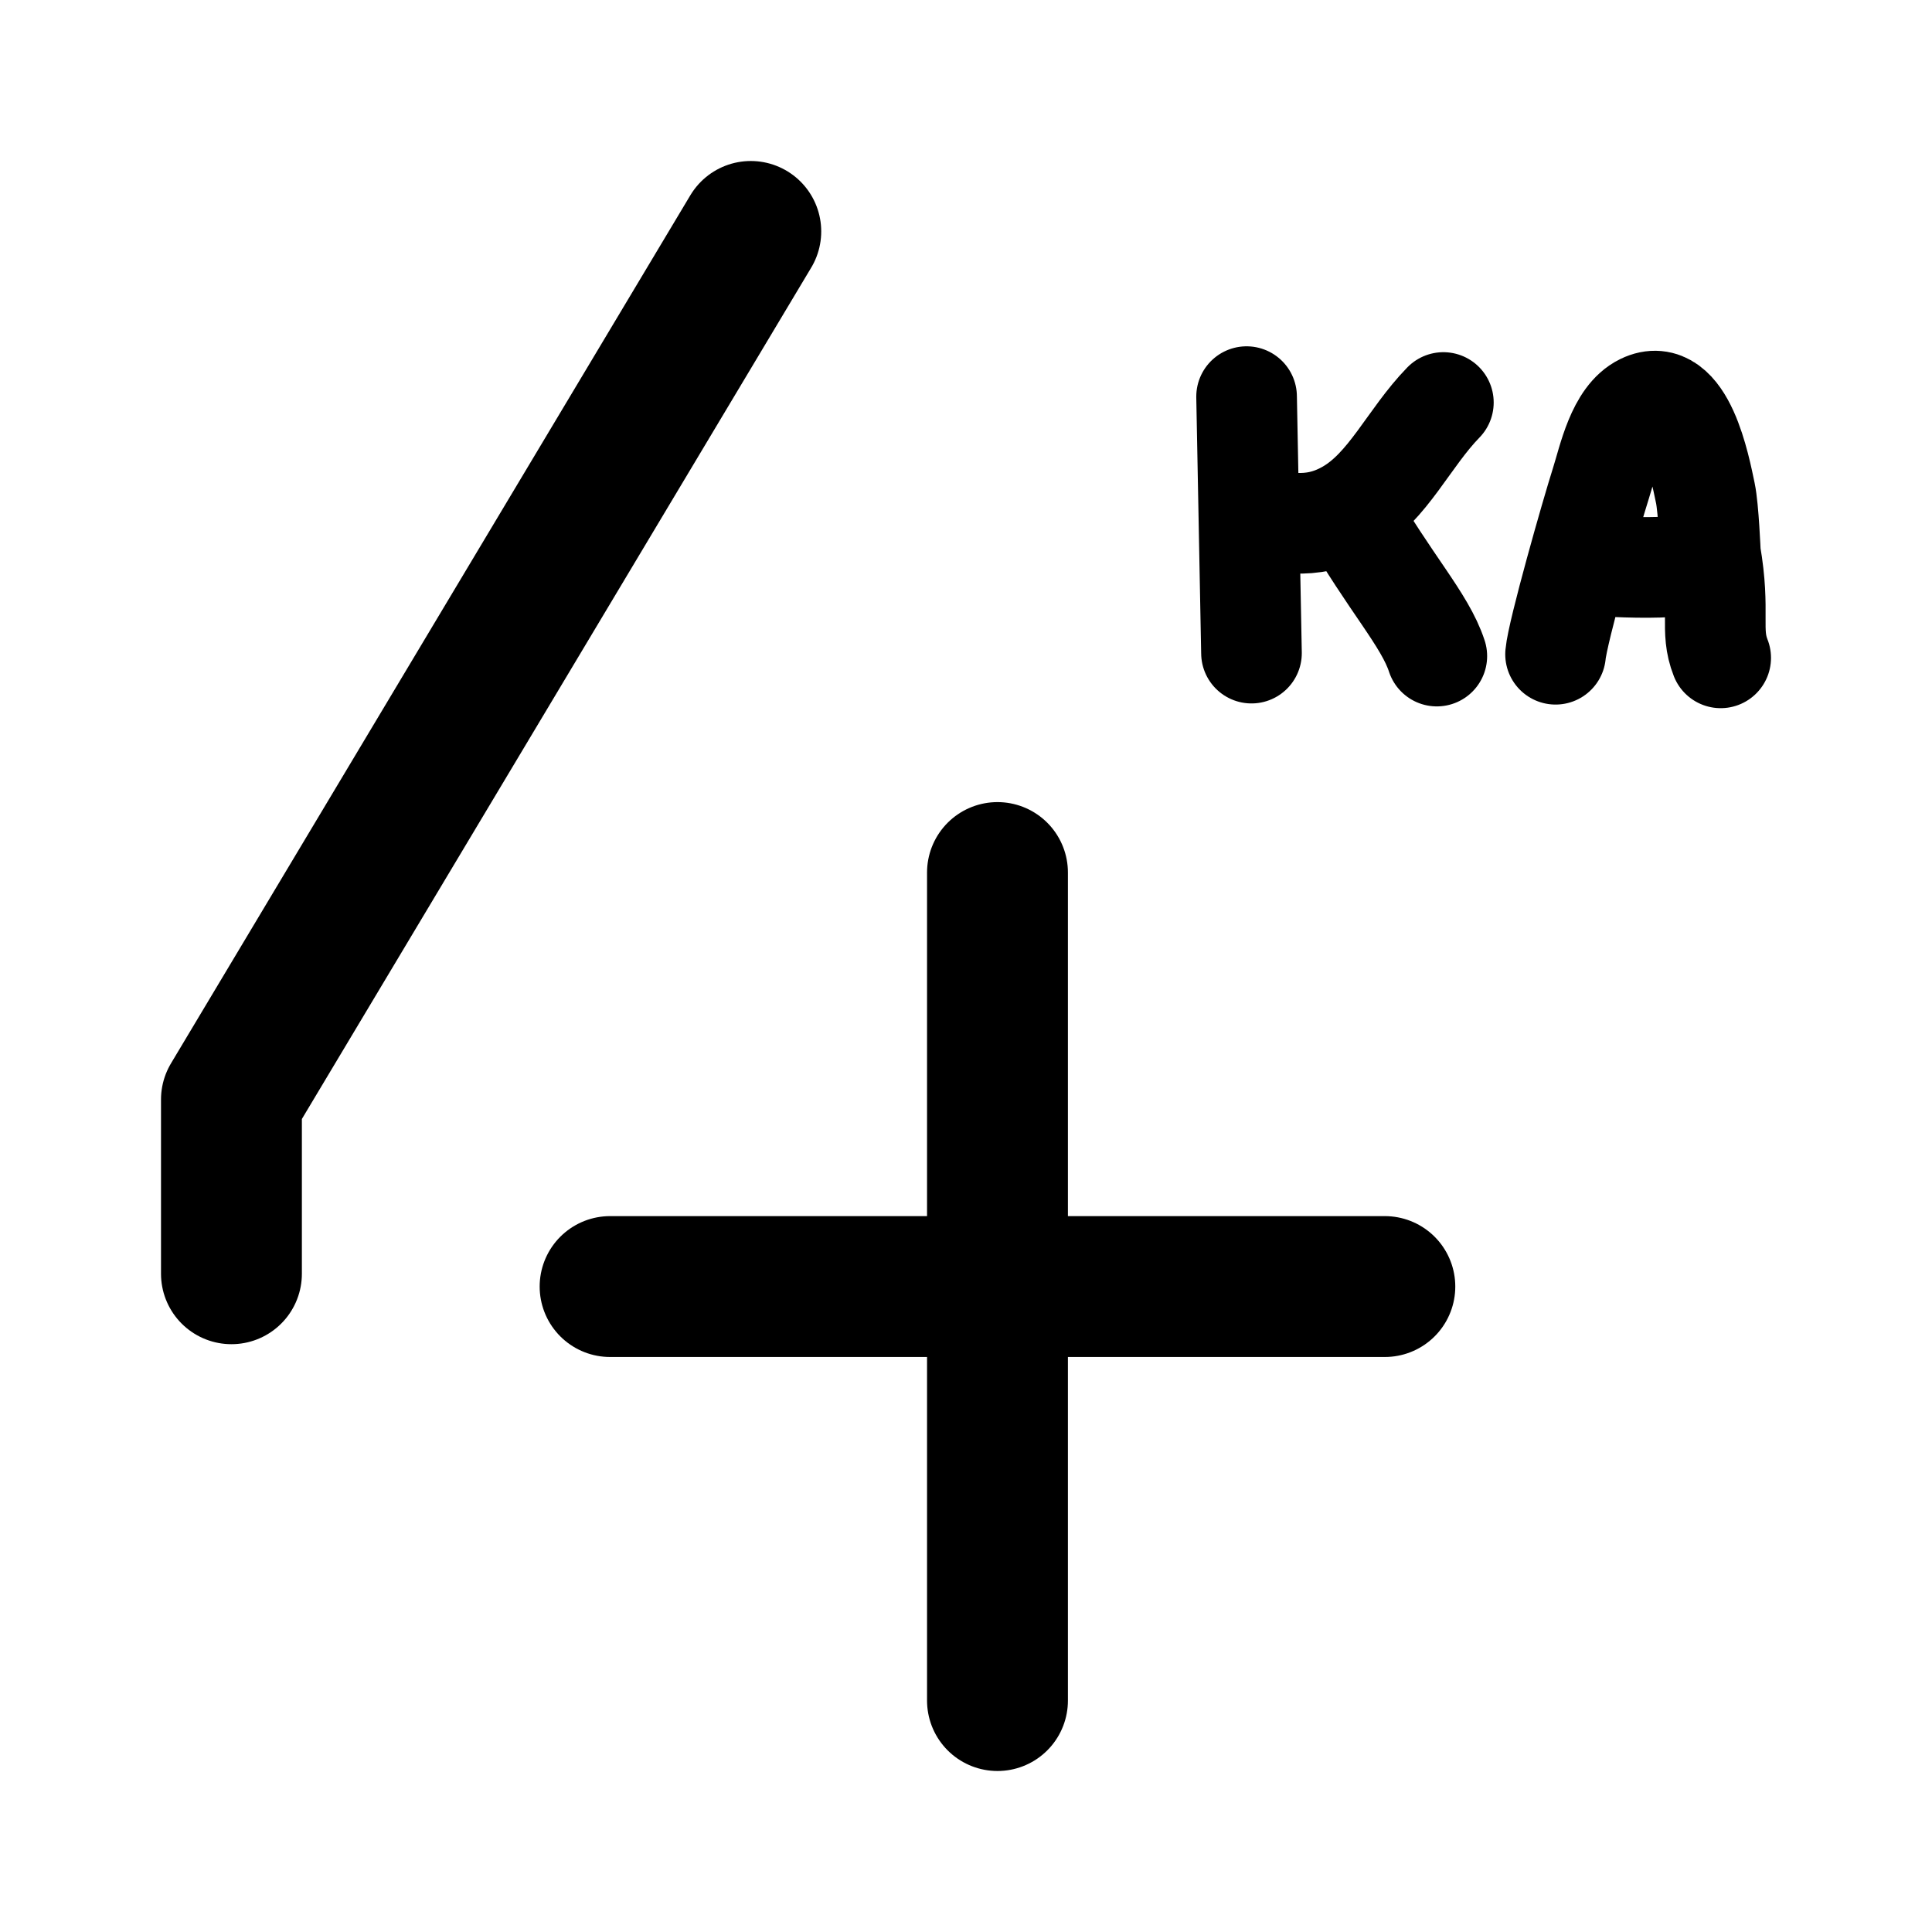 <?xml version="1.0" encoding="UTF-8" standalone="no"?>
<!-- Created with Inkscape (http://www.inkscape.org/) -->

<svg
   width="192"
   height="192"
   viewBox="0 0 192 192"
   version="1.1"
   id="svg5"
   xml:space="preserve"
   inkscape:version="1.3 (0e150ed6c4, 2023-07-21)"
   sodipodi:docname="moja4ka.svg"
   inkscape:export-filename="sharik.png"
   inkscape:export-xdpi="96"
   inkscape:export-ydpi="96"
   xmlns:inkscape="http://www.inkscape.org/namespaces/inkscape"
   xmlns:sodipodi="http://sodipodi.sourceforge.net/DTD/sodipodi-0.dtd"
   xmlns="http://www.w3.org/2000/svg"
   xmlns:svg="http://www.w3.org/2000/svg"><sodipodi:namedview
     id="namedview7"
     pagecolor="#505050"
     bordercolor="#ffffff"
     borderopacity="1"
     inkscape:showpageshadow="0"
     inkscape:pageopacity="0"
     inkscape:pagecheckerboard="1"
     inkscape:deskcolor="#505050"
     inkscape:document-units="px"
     showgrid="true"
     inkscape:zoom="1.2650621"
     inkscape:cx="-5.1380879"
     inkscape:cy="151.77121"
     inkscape:window-width="1890"
     inkscape:window-height="1026"
     inkscape:window-x="12"
     inkscape:window-y="36"
     inkscape:window-maximized="1"
     inkscape:current-layer="layer1"
     showguides="true"
     inkscape:lockguides="true"><sodipodi:guide
       position="16,176"
       orientation="160,0"
       id="guide1113"
       inkscape:locked="true" /><sodipodi:guide
       position="16,16"
       orientation="0,1"
       id="guide1115"
       inkscape:locked="true"
       inkscape:label="160"
       inkscape:color="rgb(0,134,229)" /><sodipodi:guide
       position="176,16"
       orientation="-160,0"
       id="guide1117"
       inkscape:locked="true" /><sodipodi:guide
       position="176,176"
       orientation="0,-160"
       id="guide1119"
       inkscape:locked="true" /><sodipodi:guide
       position="24,168"
       orientation="-1,0"
       id="guide1218"
       inkscape:locked="true"
       inkscape:label=""
       inkscape:color="rgb(229,165,10)" /><sodipodi:guide
       position="24,24"
       orientation="0,1"
       id="guide1220"
       inkscape:locked="true"
       inkscape:label=""
       inkscape:color="rgb(229,165,10)" /><sodipodi:guide
       position="168,24"
       orientation="-1,0"
       id="guide1222"
       inkscape:locked="true"
       inkscape:label=""
       inkscape:color="rgb(229,165,10)" /><sodipodi:guide
       position="37.068,168.07"
       orientation="0,1"
       id="guide1224"
       inkscape:locked="true"
       inkscape:label=""
       inkscape:color="rgb(229,165,10)" /><sodipodi:guide
       position="96,96"
       orientation="-1,0"
       id="guide5242"
       inkscape:locked="true"
       inkscape:label=""
       inkscape:color="rgb(0,134,229)" /><sodipodi:guide
       position="96,96"
       orientation="0,1"
       id="guide5244"
       inkscape:locked="true"
       inkscape:label=""
       inkscape:color="rgb(0,134,229)" /></sodipodi:namedview><defs
     id="defs2"><rect
       x="107.996"
       y="72.567"
       width="7.849"
       height="13.945"
       id="rect1587" /><rect
       x="107.996"
       y="61.649"
       width="53.78"
       height="39.27"
       id="rect1167" /></defs><g
     inkscape:label="logo"
     inkscape:groupmode="layer"
     id="layer1"
     style="display:inline"><path
       id="path5"
       style="fill:none;stroke:#000000;stroke-width:10;stroke-linecap:round;stroke-linejoin:round;stroke-miterlimit:6;stroke-dasharray:none"
       d="m 154.589,65.019 c 0.197,-2.213 3.535,-13.924 4.518,-17.021 0.749,-2.361 1.586,-6.589 4.11,-7.823 4.168,-2.037 5.737,6.36 6.257,8.823 0.322,1.522 0.505,6.001 0.505,6.001 -1.028,2.202 -11.085,1.114 -13.249,1.195 M 143.441,40 c -3.448,3.543 -5.472,8.371 -9.455,10.682 -3.912,2.269 -6.787,0.918 -9.653,0.978 m 9.653,-0.978 c 4.105,7.223 7.62,10.879 8.804,14.519 M 169.979,55 c 1.021,5.887 -0.075,7.597 1.021,10.377 m -47.116,-25.961 0.487,25.491"
       sodipodi:nodetypes="cssscccsccccccc" /><path
       style="fill:none;stroke:#000000;stroke-width:14;stroke-linecap:round;stroke-linejoin:round;stroke-miterlimit:6;stroke-dasharray:none;paint-order:normal"
       d="M 99.128,86.712 V 169"
       id="path1645" /><path
       style="fill:none;stroke:#000000;stroke-width:14;stroke-linecap:round;stroke-linejoin:round;stroke-miterlimit:6;stroke-dasharray:none;paint-order:normal"
       d="M 137.624,127.856 H 60.631"
       id="path1647" /><path
       style="fill:none;stroke:#000000;stroke-width:14;stroke-linecap:round;stroke-linejoin:round;stroke-miterlimit:6;stroke-dasharray:none;paint-order:normal"
       d="m 74.612,23 -51.612,86.27 v 17.314"
       id="path1649"
       sodipodi:nodetypes="ccc"
       inkscape:label="path1649" /></g></svg>
